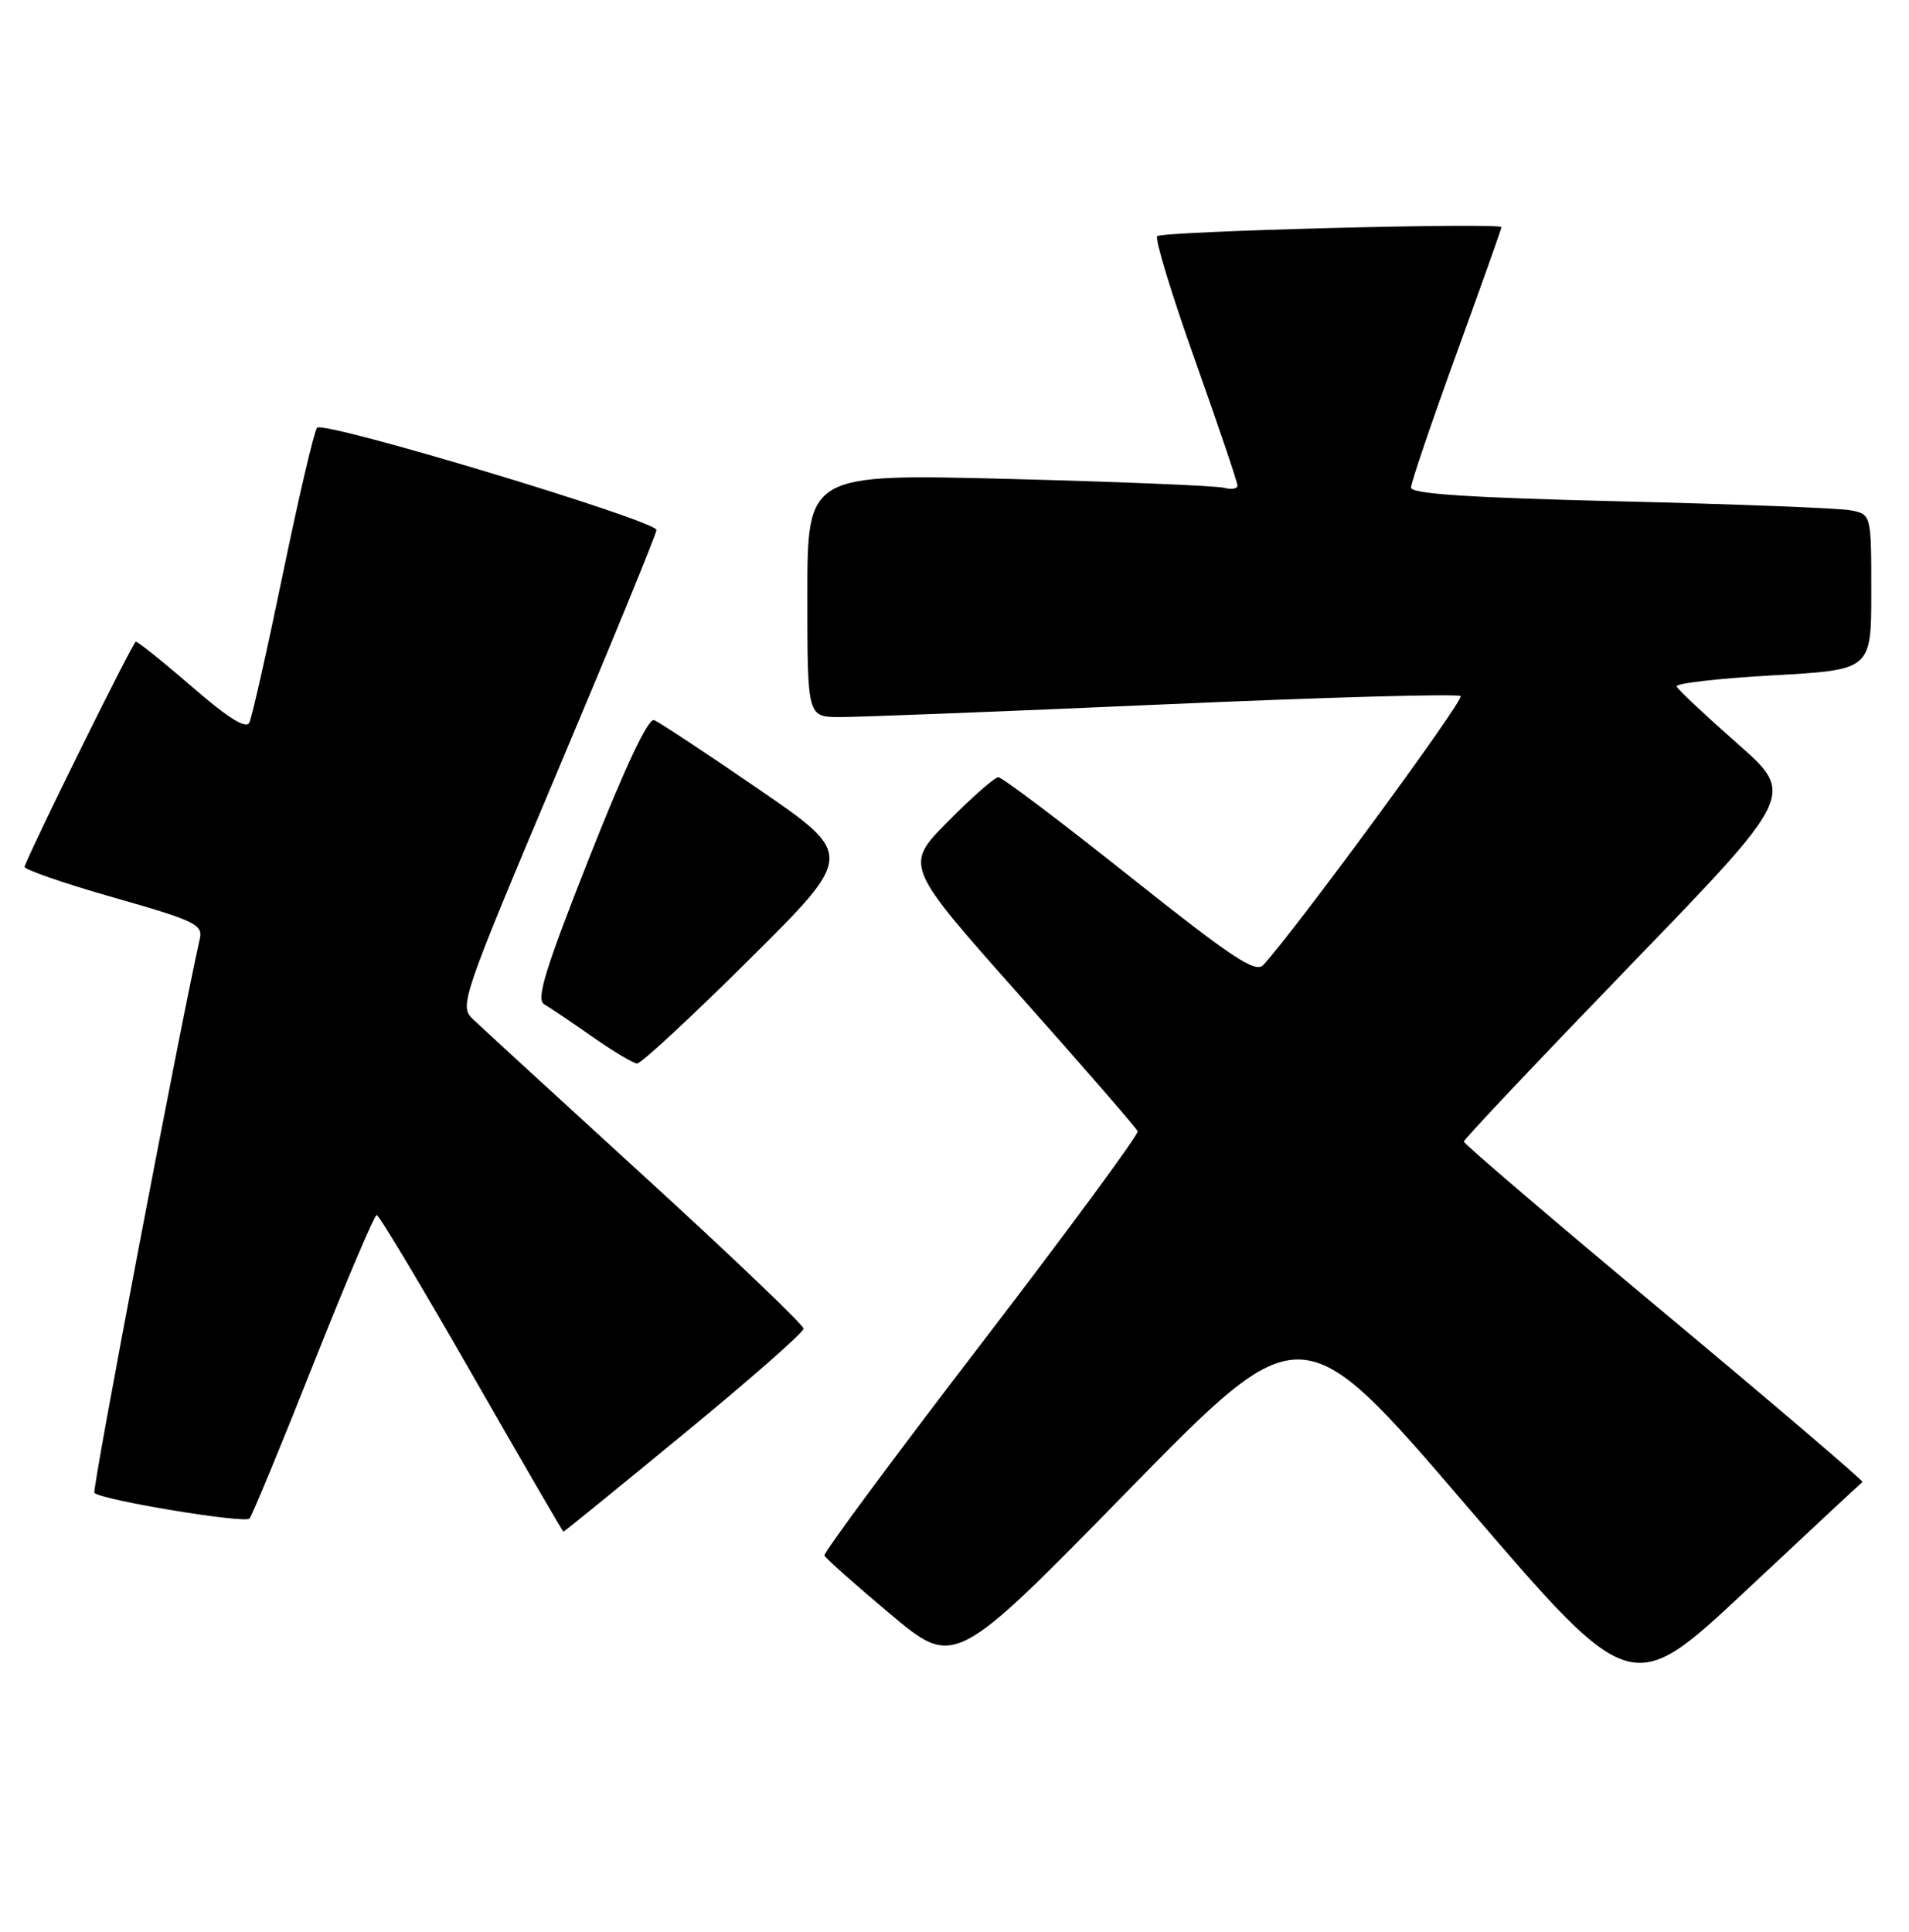 <?xml version="1.0" encoding="UTF-8" standalone="no"?>
<!DOCTYPE svg PUBLIC "-//W3C//DTD SVG 1.1//EN" "http://www.w3.org/Graphics/SVG/1.1/DTD/svg11.dtd" >
<svg xmlns="http://www.w3.org/2000/svg" xmlns:xlink="http://www.w3.org/1999/xlink" version="1.1" viewBox="0 0 253 256">
 <g >
 <path fill="currentColor"
d=" M 246.83 196.40 C 247.01 196.27 235.20 186.19 220.58 173.99 C 205.96 161.80 194.00 151.58 194.00 151.29 C 194.00 150.99 203.89 140.53 215.97 128.03 C 237.95 105.30 237.95 105.30 230.22 98.51 C 225.98 94.77 222.37 91.38 222.20 90.97 C 222.04 90.56 227.78 89.90 234.95 89.50 C 248.00 88.78 248.00 88.78 248.00 78.47 C 248.00 68.16 248.00 68.16 245.25 67.63 C 243.74 67.34 230.01 66.81 214.75 66.44 C 194.80 65.96 187.00 65.45 187.00 64.62 C 187.00 63.98 189.70 56.04 192.99 46.98 C 196.28 37.92 198.98 30.33 198.99 30.11 C 199.01 29.47 154.03 30.64 153.36 31.30 C 153.03 31.64 155.28 39.04 158.38 47.74 C 161.47 56.44 164.00 63.91 164.00 64.35 C 164.00 64.78 163.21 64.91 162.25 64.65 C 161.29 64.38 148.46 63.85 133.75 63.47 C 107.00 62.79 107.00 62.79 107.00 78.90 C 107.00 95.00 107.00 95.00 111.25 95.03 C 113.59 95.04 132.93 94.29 154.24 93.35 C 175.54 92.41 193.25 91.91 193.58 92.25 C 194.08 92.75 171.86 123.03 167.44 127.87 C 166.40 129.01 163.37 127.00 149.69 116.12 C 140.62 108.90 132.80 103.00 132.31 103.00 C 131.83 103.00 128.83 105.64 125.64 108.86 C 119.85 114.71 119.85 114.71 135.17 131.95 C 143.60 141.42 150.62 149.51 150.78 149.92 C 150.93 150.33 141.60 163.00 130.04 178.08 C 118.47 193.16 109.12 205.79 109.26 206.14 C 109.39 206.50 113.33 209.99 118.00 213.91 C 126.50 221.04 126.50 221.04 149.50 197.54 C 172.50 174.05 172.50 174.05 194.35 199.54 C 216.19 225.02 216.19 225.02 231.35 210.83 C 239.68 203.02 246.65 196.53 246.83 196.40 Z  M 90.67 189.98 C 99.38 182.83 106.50 176.57 106.50 176.08 C 106.50 175.60 97.05 166.56 85.50 156.01 C 73.95 145.45 63.67 136.02 62.65 135.04 C 60.86 133.31 61.21 132.29 73.90 102.19 C 81.11 85.11 87.00 70.73 87.00 70.24 C 87.00 68.99 42.88 55.70 42.02 56.69 C 41.64 57.13 39.60 65.83 37.50 76.00 C 35.40 86.17 33.39 95.07 33.04 95.77 C 32.60 96.64 30.20 95.14 25.45 91.02 C 21.63 87.71 18.27 85.02 18.00 85.04 C 17.62 85.07 4.53 111.52 3.25 114.85 C 3.11 115.21 8.39 117.04 14.98 118.92 C 25.84 122.01 26.91 122.52 26.48 124.42 C 23.91 135.80 12.16 197.49 12.51 197.84 C 13.47 198.80 32.46 201.94 33.07 201.24 C 33.42 200.83 37.24 191.61 41.54 180.75 C 45.85 169.89 49.62 161.01 49.93 161.03 C 50.25 161.05 55.90 170.49 62.50 182.02 C 69.10 193.54 74.58 202.98 74.67 202.99 C 74.77 202.99 81.97 197.14 90.67 189.98 Z  M 99.30 127.16 C 113.24 113.31 113.24 113.31 100.57 104.60 C 93.59 99.81 87.35 95.69 86.68 95.43 C 85.91 95.14 82.85 101.62 78.11 113.62 C 72.24 128.50 71.02 132.44 72.12 133.09 C 72.88 133.53 75.75 135.47 78.50 137.39 C 81.25 139.32 83.92 140.91 84.43 140.94 C 84.94 140.98 91.63 134.77 99.30 127.16 Z "/>
</g>
</svg>